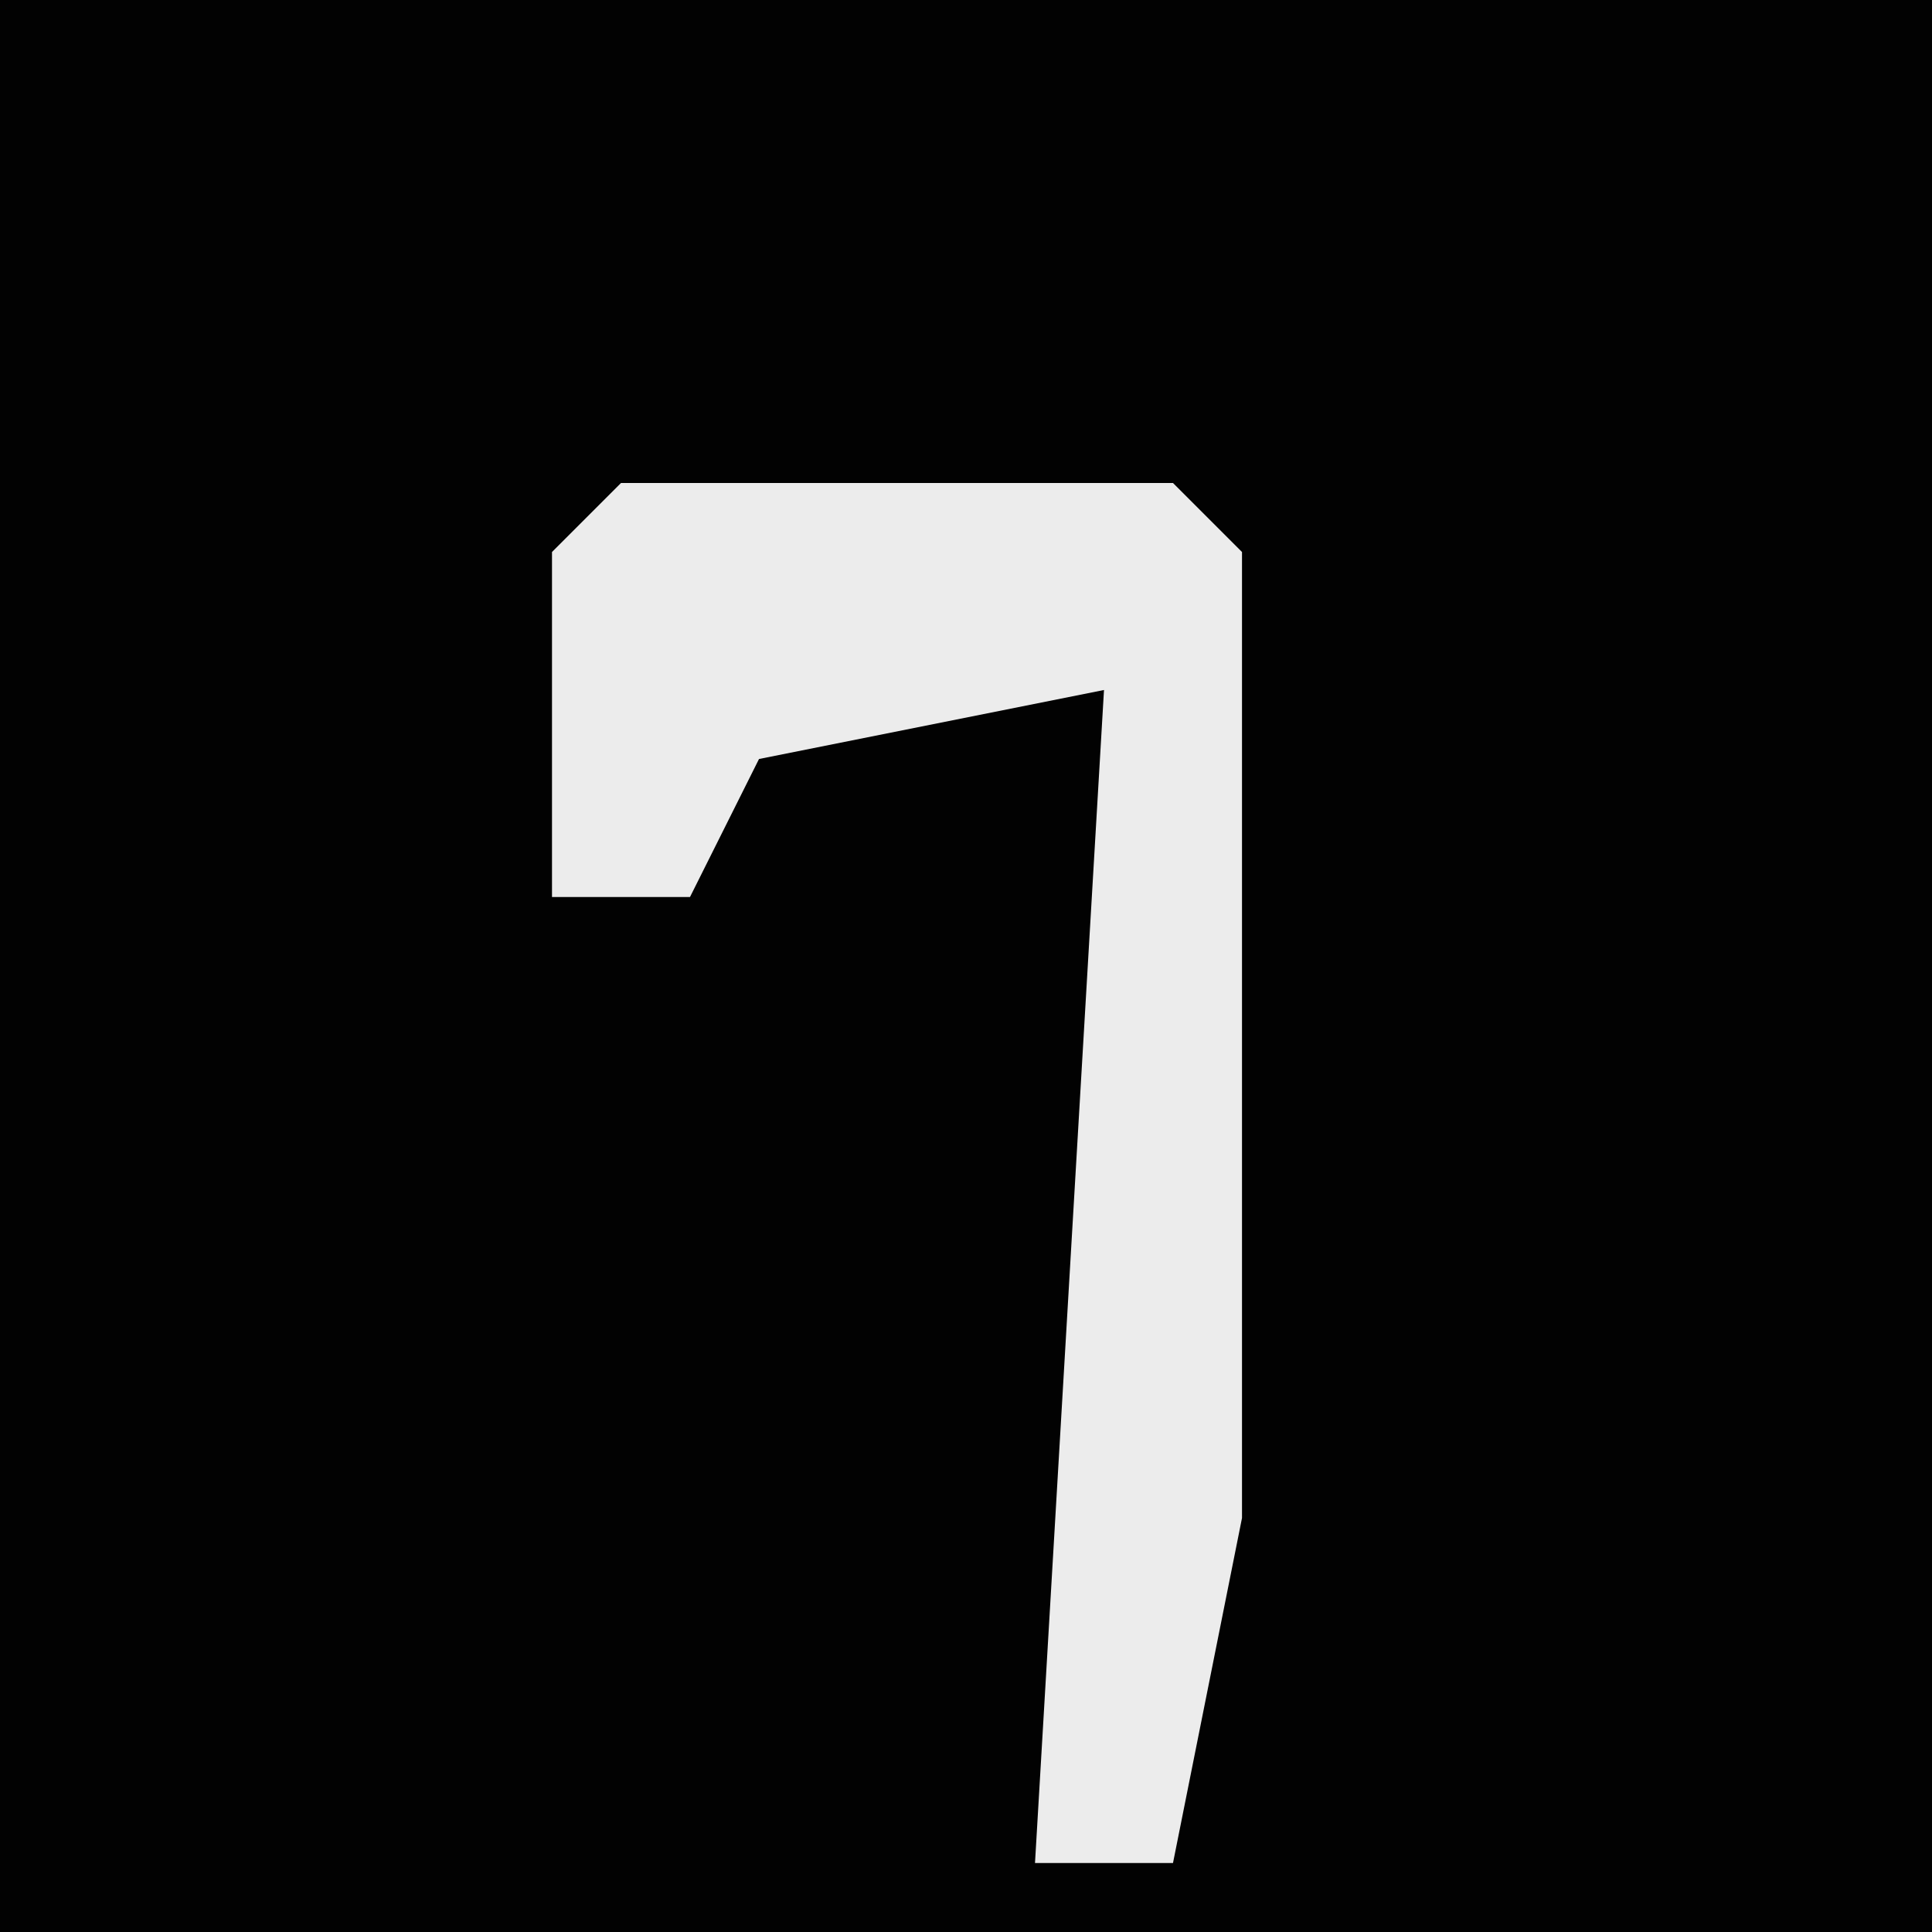 <?xml version="1.0" encoding="UTF-8"?>
<svg version="1.1" xmlns="http://www.w3.org/2000/svg" width="28" height="28">
<path d="M0,0 L28,0 L28,28 L0,28 Z " fill="#020202" transform="translate(0,0)"/>
<path d="M0,0 L8,0 L9,1 L9,15 L8,20 L6,20 L7,3 L2,4 L1,6 L-1,6 L-1,1 Z " fill="#ECECEC" transform="translate(9,7)"/>
</svg>
